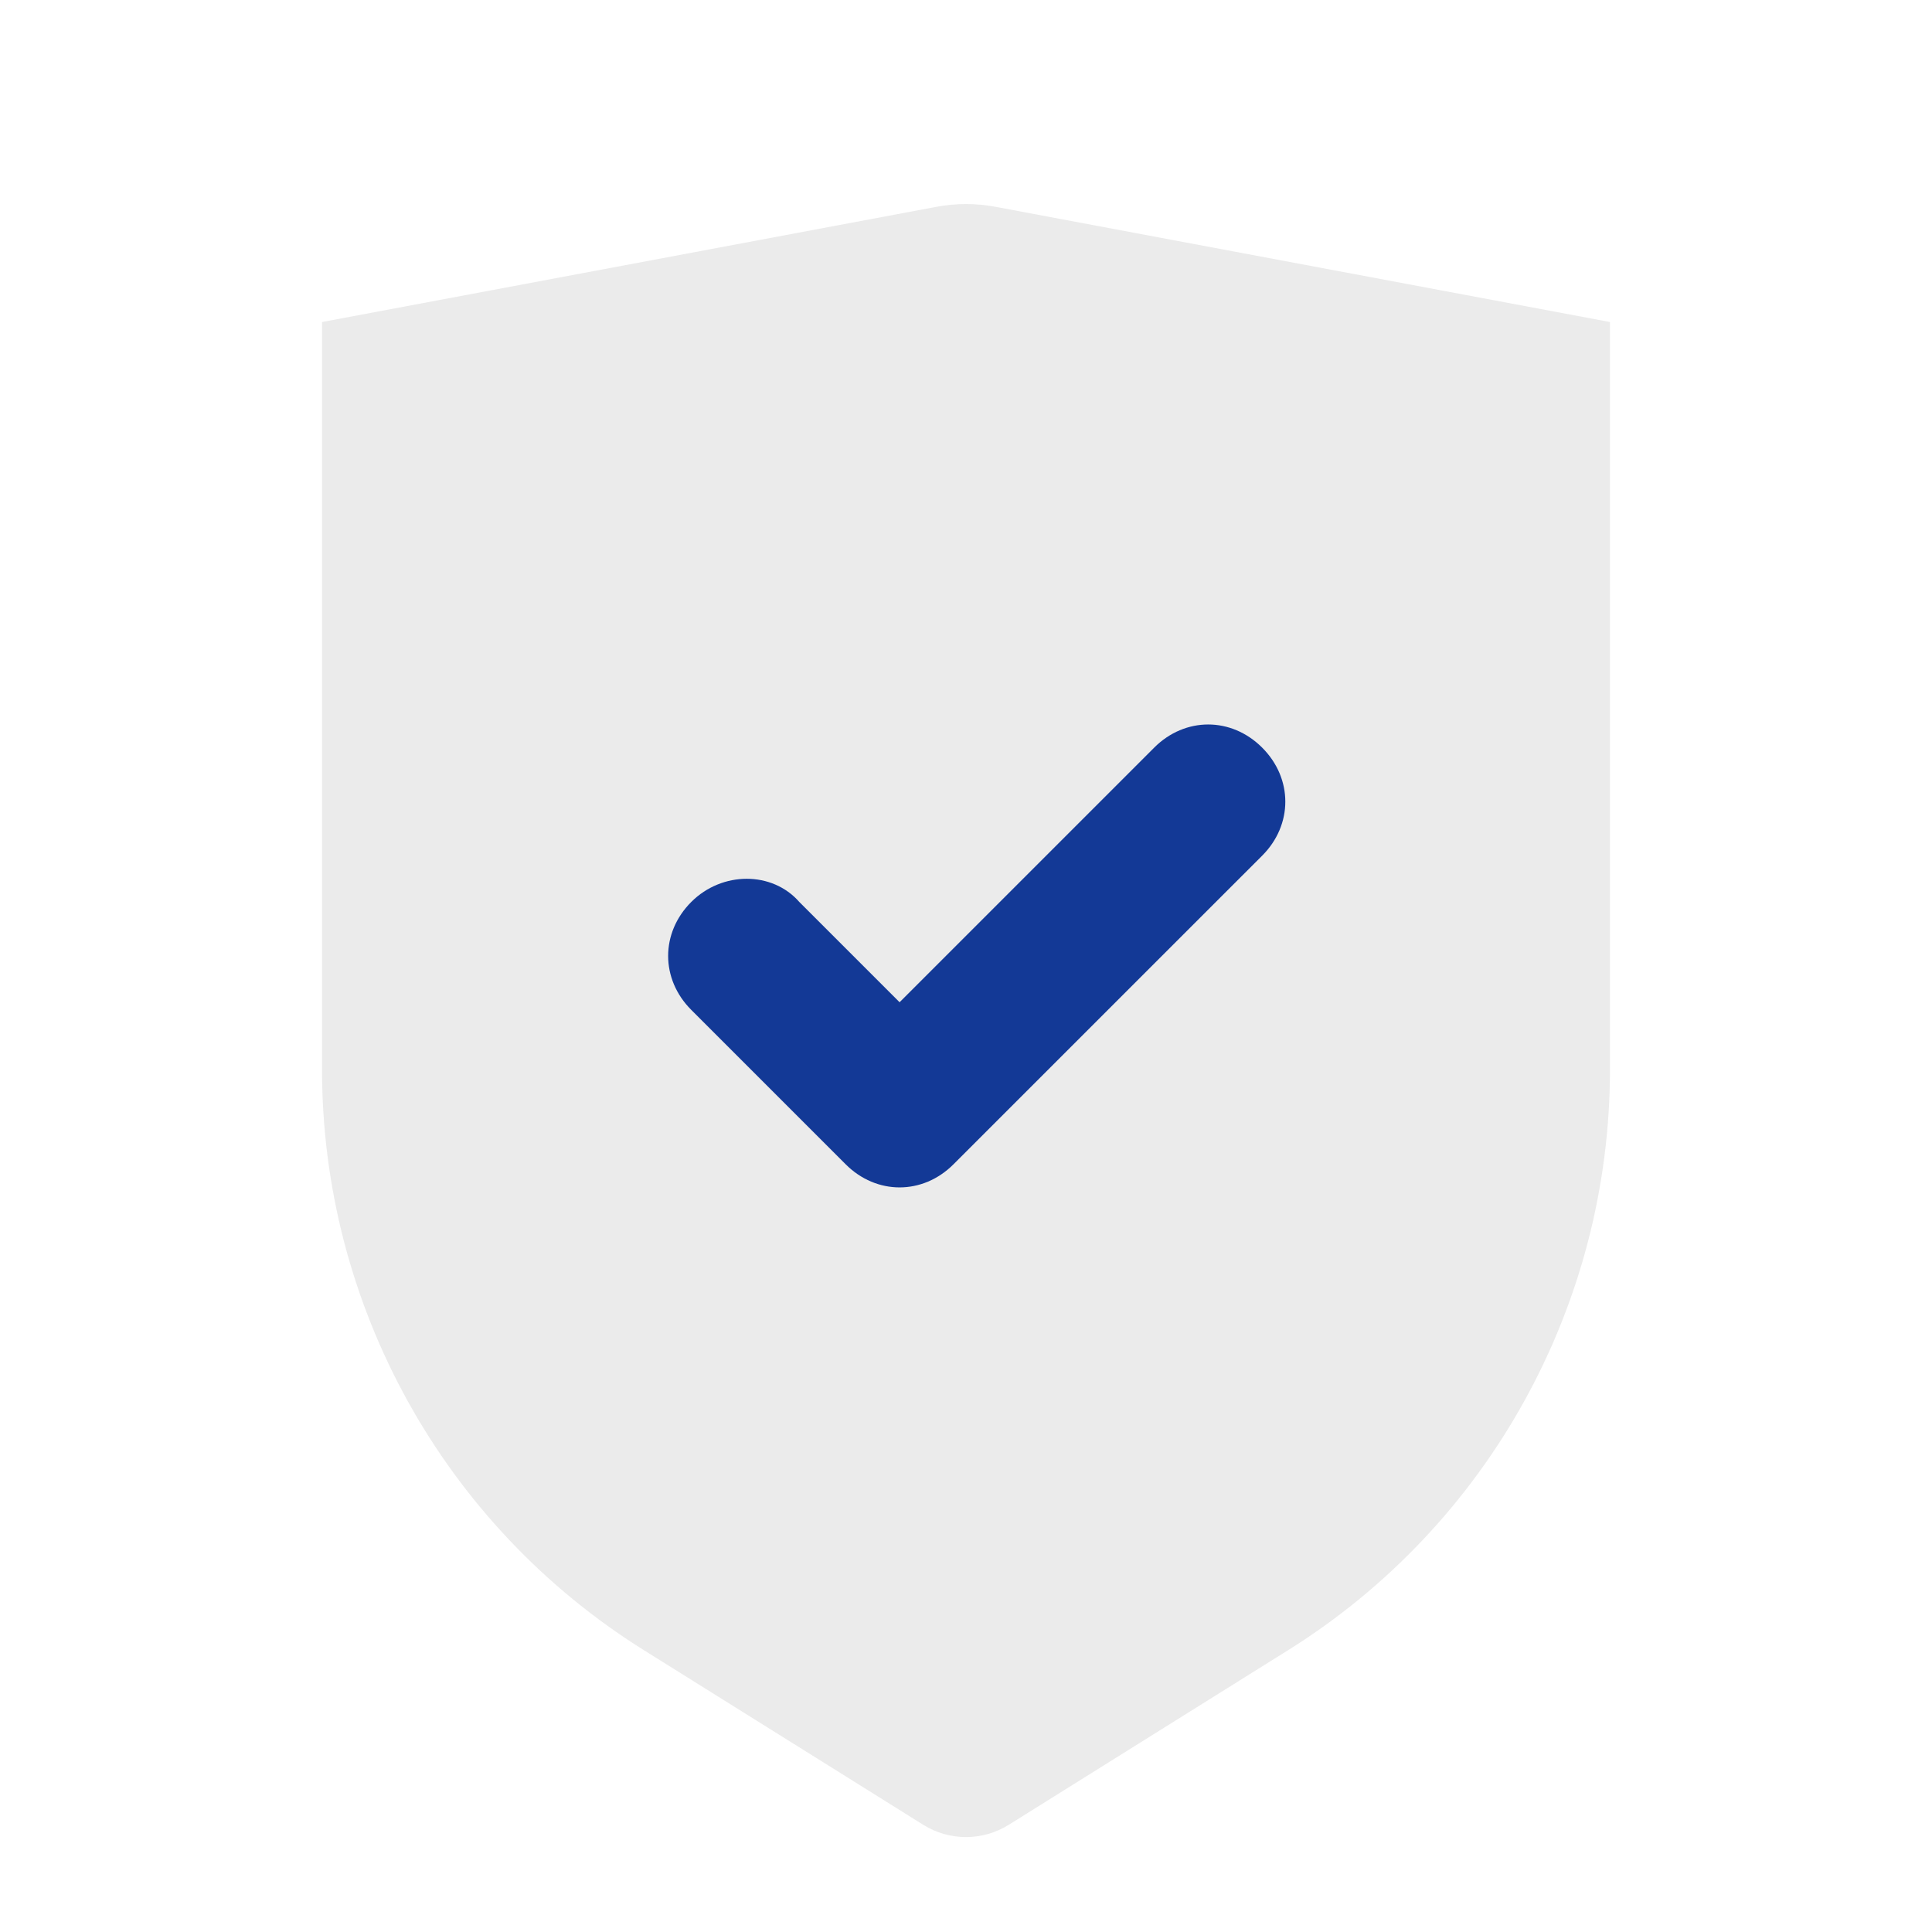 <svg width="37" height="37" viewBox="0 0 37 37" fill="none" xmlns="http://www.w3.org/2000/svg">
<path opacity="0.3" fill-rule="evenodd" clip-rule="evenodd" d="M6.167 6.167L17.932 3.961C18.307 3.89 18.693 3.89 19.068 3.961L30.833 6.167V20.478C30.833 25.002 28.503 29.207 24.667 31.604L19.317 34.948C18.817 35.26 18.183 35.26 17.683 34.948L12.333 31.604C8.497 29.207 6.167 25.002 6.167 20.478V6.167Z" fill="#BDBDBD"/>
<path fill-rule="evenodd" clip-rule="evenodd" d="M17.228 22.74C16.859 22.74 16.489 22.592 16.194 22.296L13.239 19.341C12.648 18.75 12.648 17.864 13.239 17.273C13.83 16.682 14.79 16.682 15.307 17.273L17.228 19.194L22.104 14.318C22.695 13.727 23.581 13.727 24.172 14.318C24.763 14.909 24.763 15.796 24.172 16.387L18.262 22.296C17.967 22.592 17.598 22.74 17.228 22.74Z" fill="#133996"/>
</svg>